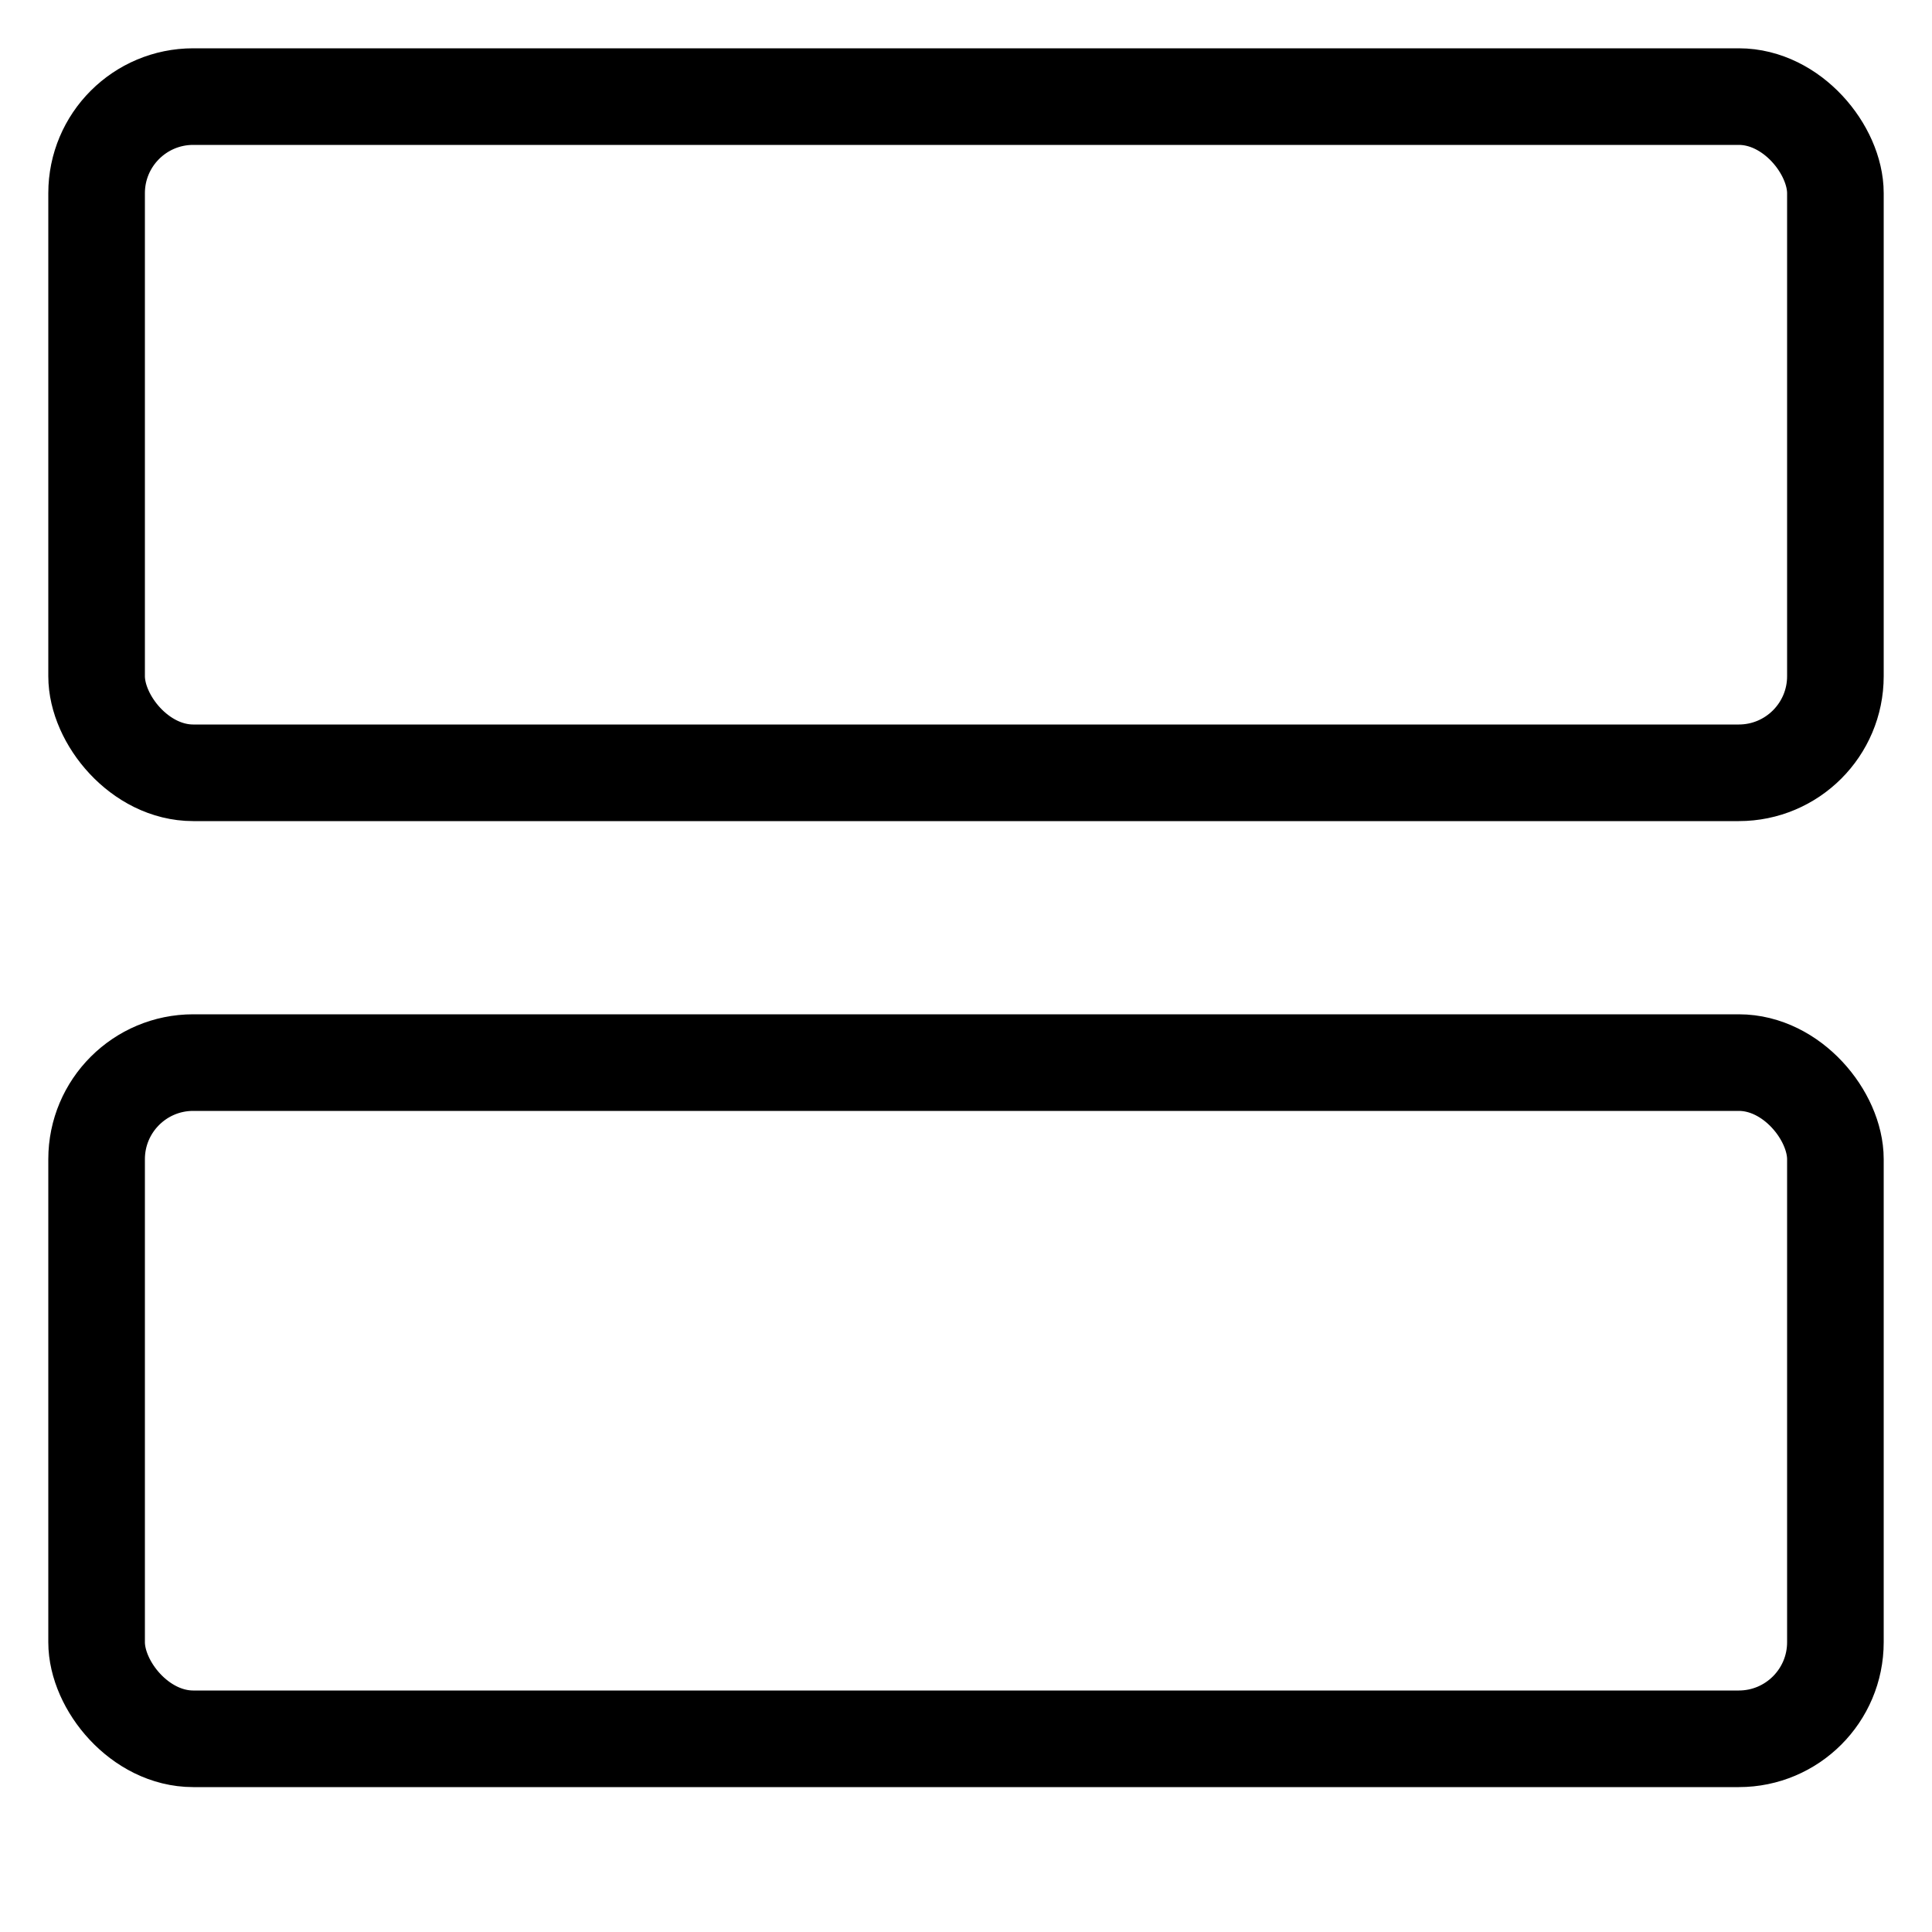 <svg width="100" height="100" xmlns="http://www.w3.org/2000/svg">  
    <rect x="5" y="5" width="90" height="35" rx="5" ry="5" style="stroke:black;stroke-width:5;fill:none;"/>
    <rect x="5" y="55" width="90" height="35" rx="5" ry="5" style="stroke:black;stroke-width:5;fill:none;"/>
</svg>